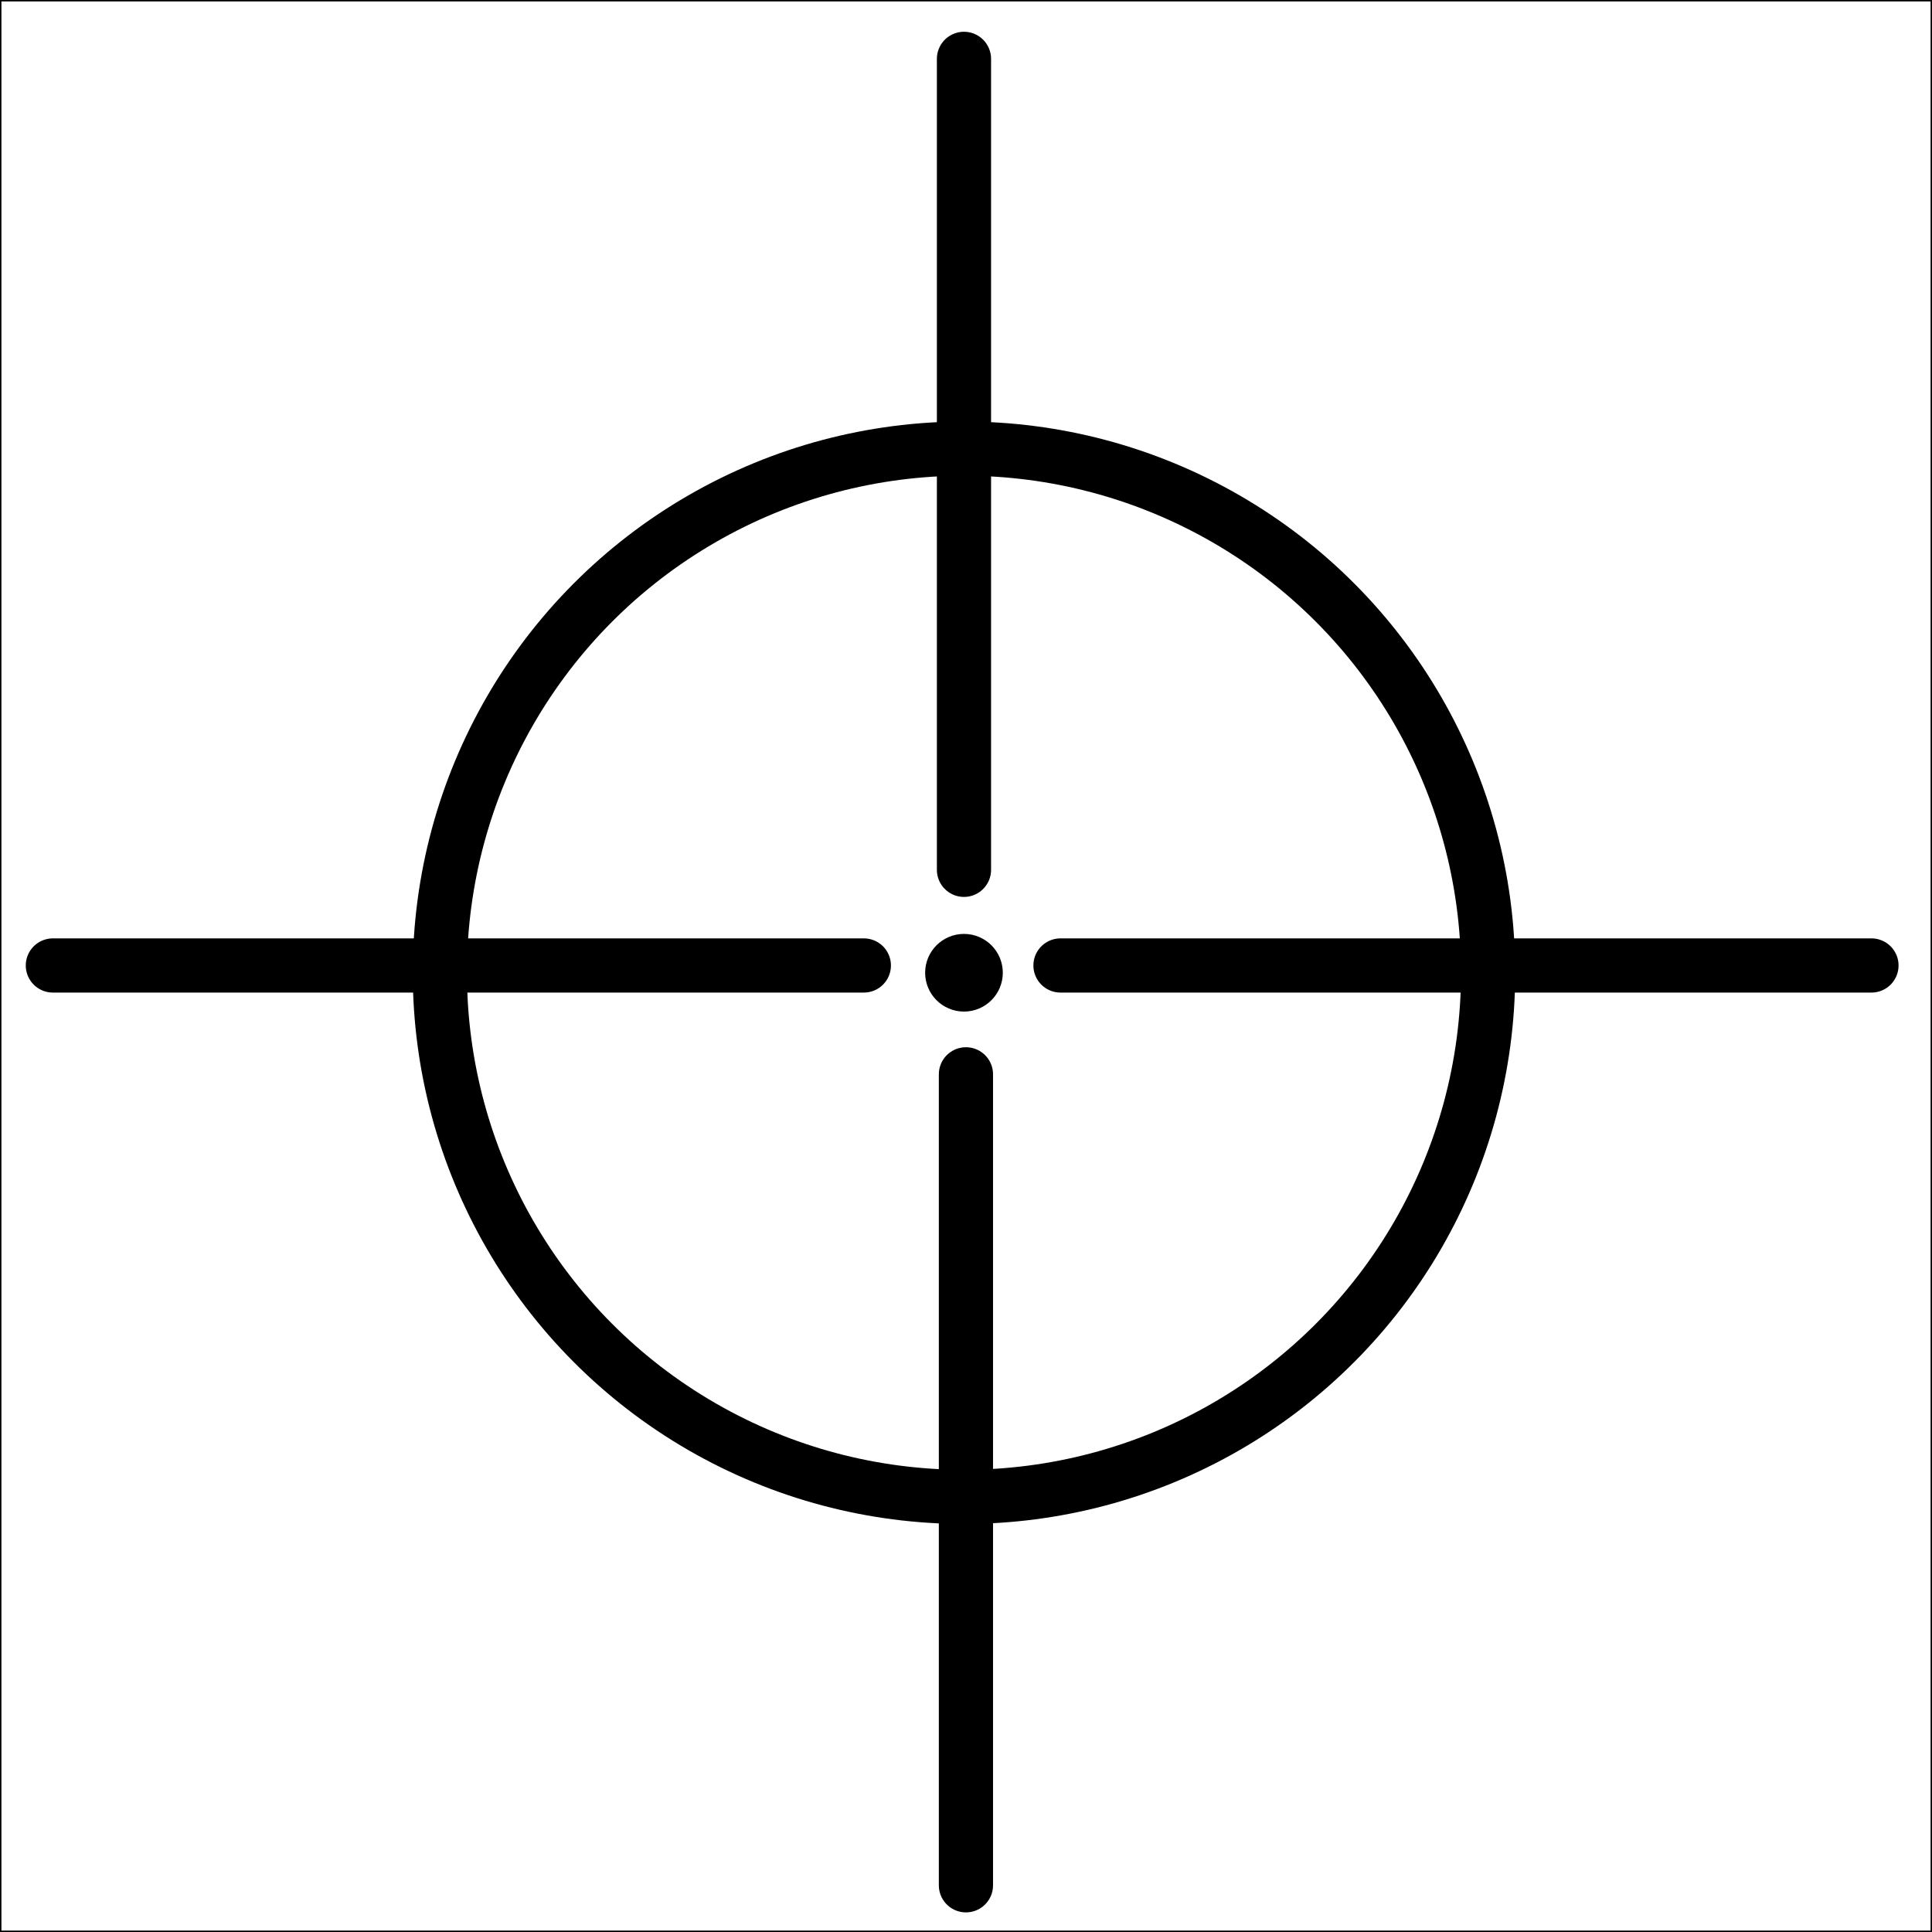 <?xml version="1.0" encoding="UTF-8" standalone="no"?>
<!-- Created with Inkscape (http://www.inkscape.org/) -->

<svg
   xmlns:dc="http://purl.org/dc/elements/1.1/"
   xmlns:cc="http://creativecommons.org/ns#"
   xmlns:rdf="http://www.w3.org/1999/02/22-rdf-syntax-ns#"
   xmlns:svg="http://www.w3.org/2000/svg"
   xmlns="http://www.w3.org/2000/svg"
   xmlns:sodipodi="http://sodipodi.sourceforge.net/DTD/sodipodi-0.dtd"
   xmlns:inkscape="http://www.inkscape.org/namespaces/inkscape"
   version="1.1"
   width="100%"
   height="100%"
   id="ALT"
   inkscape:version="0.92.2 (unknown)"
   sodipodi:docname="SFOM_83A_01.svg"
   viewBox="0 0 512 512"
   preserveAspectRatio="xMinYMin meet">
  <title
     id="title3023">Altimeter</title>
  <defs
     id="defs3747" />
  <sodipodi:namedview
     id="base"
     bordercolor="#666666"
     borderopacity="1.0"
     inkscape:pageshadow="2"
     inkscape:zoom="0.77892231"
     inkscape:cx="151.82099"
     inkscape:cy="305.15982"
     inkscape:document-units="px"
     inkscape:current-layer="g838"
     showgrid="false"
     borderlayer="true"
     inkscape:window-width="1379"
     inkscape:window-height="1011"
     inkscape:window-x="537"
     inkscape:window-y="0"
     inkscape:window-maximized="0"
     showguides="true"
     inkscape:guide-bbox="true"
     inkscape:snap-page="true"
     inkscape:snap-bbox="true"
     inkscape:bbox-nodes="true"
     inkscape:bbox-paths="true"
     inkscape:snap-bbox-edge-midpoints="true"
     inkscape:snap-bbox-midpoints="true">
    <sodipodi:guide
       position="260.539,273.248"
       orientation="1,0"
       id="guide834"
       inkscape:locked="false" />
    <sodipodi:guide
       position="260.539,273.248"
       orientation="0,1"
       id="guide836"
       inkscape:locked="false" />
    <sodipodi:guide
       position="255.481,581.573"
       orientation="1,0"
       id="guide840"
       inkscape:locked="false" />
    <sodipodi:guide
       position="-26.78,256.454"
       orientation="0,1"
       id="guide895"
       inkscape:locked="false" />
  </sodipodi:namedview>
  <g
     inkscape:groupmode="layer"
     id="Face"
     inkscape:label="Face"
     style="display:inline">
    <g
       id="g838"
       transform="matrix(1.795,0,0,1.795,-210.786,-191.762)">
      <circle
         inkscape:export-ydpi="365.39899"
         inkscape:export-xdpi="365.39899"
         r="3.626"
         cy="250.445"
         cx="259.749"
         id="path885"
         style="display:inline;opacity:1;fill:#000000;fill-opacity:1;stroke:#000000;stroke-width:4.215;stroke-miterlimit:4;stroke-dasharray:none;stroke-dashoffset:0;stroke-opacity:1" />
      <circle
         inkscape:export-ydpi="365.39899"
         inkscape:export-xdpi="365.39899"
         r="77.381"
         cy="250.445"
         cx="259.749"
         id="path832"
         style="display:inline;opacity:1;fill:none;fill-opacity:1;stroke:#000000;stroke-width:8;stroke-miterlimit:4;stroke-dasharray:none;stroke-dashoffset:0;stroke-opacity:1" />
      <path
         inkscape:export-ydpi="365.39899"
         inkscape:export-xdpi="365.39899"
         sodipodi:nodetypes="cc"
         inkscape:connector-curvature="0"
         id="path838-3-6-7"
         d="M 260.038,265.442 V 385.173"
         style="display:inline;fill:none;stroke:#000000;stroke-width:8;stroke-linecap:round;stroke-linejoin:miter;stroke-miterlimit:4;stroke-dasharray:none;stroke-opacity:1" />
      <circle
         style="opacity:1;fill:none;stroke:none;stroke-width:0.421;stroke-miterlimit:4;stroke-dasharray:none;stroke-dashoffset:0;stroke-opacity:1"
         id="path844"
         cx="260.038"
         cy="249.44"
         r="142.613" />
      <path
         inkscape:export-ydpi="365.39899"
         inkscape:export-xdpi="365.39899"
         sodipodi:nodetypes="cc"
         inkscape:connector-curvature="0"
         id="path838-3-6-7-3"
         d="M 259.749,115.52 V 235.251"
         style="display:inline;fill:none;stroke:#000000;stroke-width:8;stroke-linecap:round;stroke-linejoin:miter;stroke-miterlimit:4;stroke-dasharray:none;stroke-opacity:1" />
      <path
         inkscape:export-ydpi="365.39899"
         inkscape:export-xdpi="365.39899"
         sodipodi:nodetypes="cc"
         inkscape:connector-curvature="0"
         id="path838-3-6-7-3-6"
         d="M 393.728,249.372 H 273.997"
         style="display:inline;fill:none;stroke:#000000;stroke-width:8;stroke-linecap:round;stroke-linejoin:miter;stroke-miterlimit:4;stroke-dasharray:none;stroke-opacity:1" />
      <path
         inkscape:export-ydpi="365.39899"
         inkscape:export-xdpi="365.39899"
         sodipodi:nodetypes="cc"
         inkscape:connector-curvature="0"
         id="path838-3-6-7-3-6-7"
         d="M 244.965,249.372 H 125.234"
         style="display:inline;fill:none;stroke:#000000;stroke-width:8;stroke-linecap:round;stroke-linejoin:miter;stroke-miterlimit:4;stroke-dasharray:none;stroke-opacity:1" />
    </g>
    <rect
       style="opacity:1;fill:none;stroke:#000000;stroke-width:0.756;stroke-miterlimit:4;stroke-dasharray:none;stroke-dashoffset:0;stroke-opacity:1"
       id="rect848"
       width="512"
       height="512"
       x="0"
       y="0" />
  </g>
</svg>
